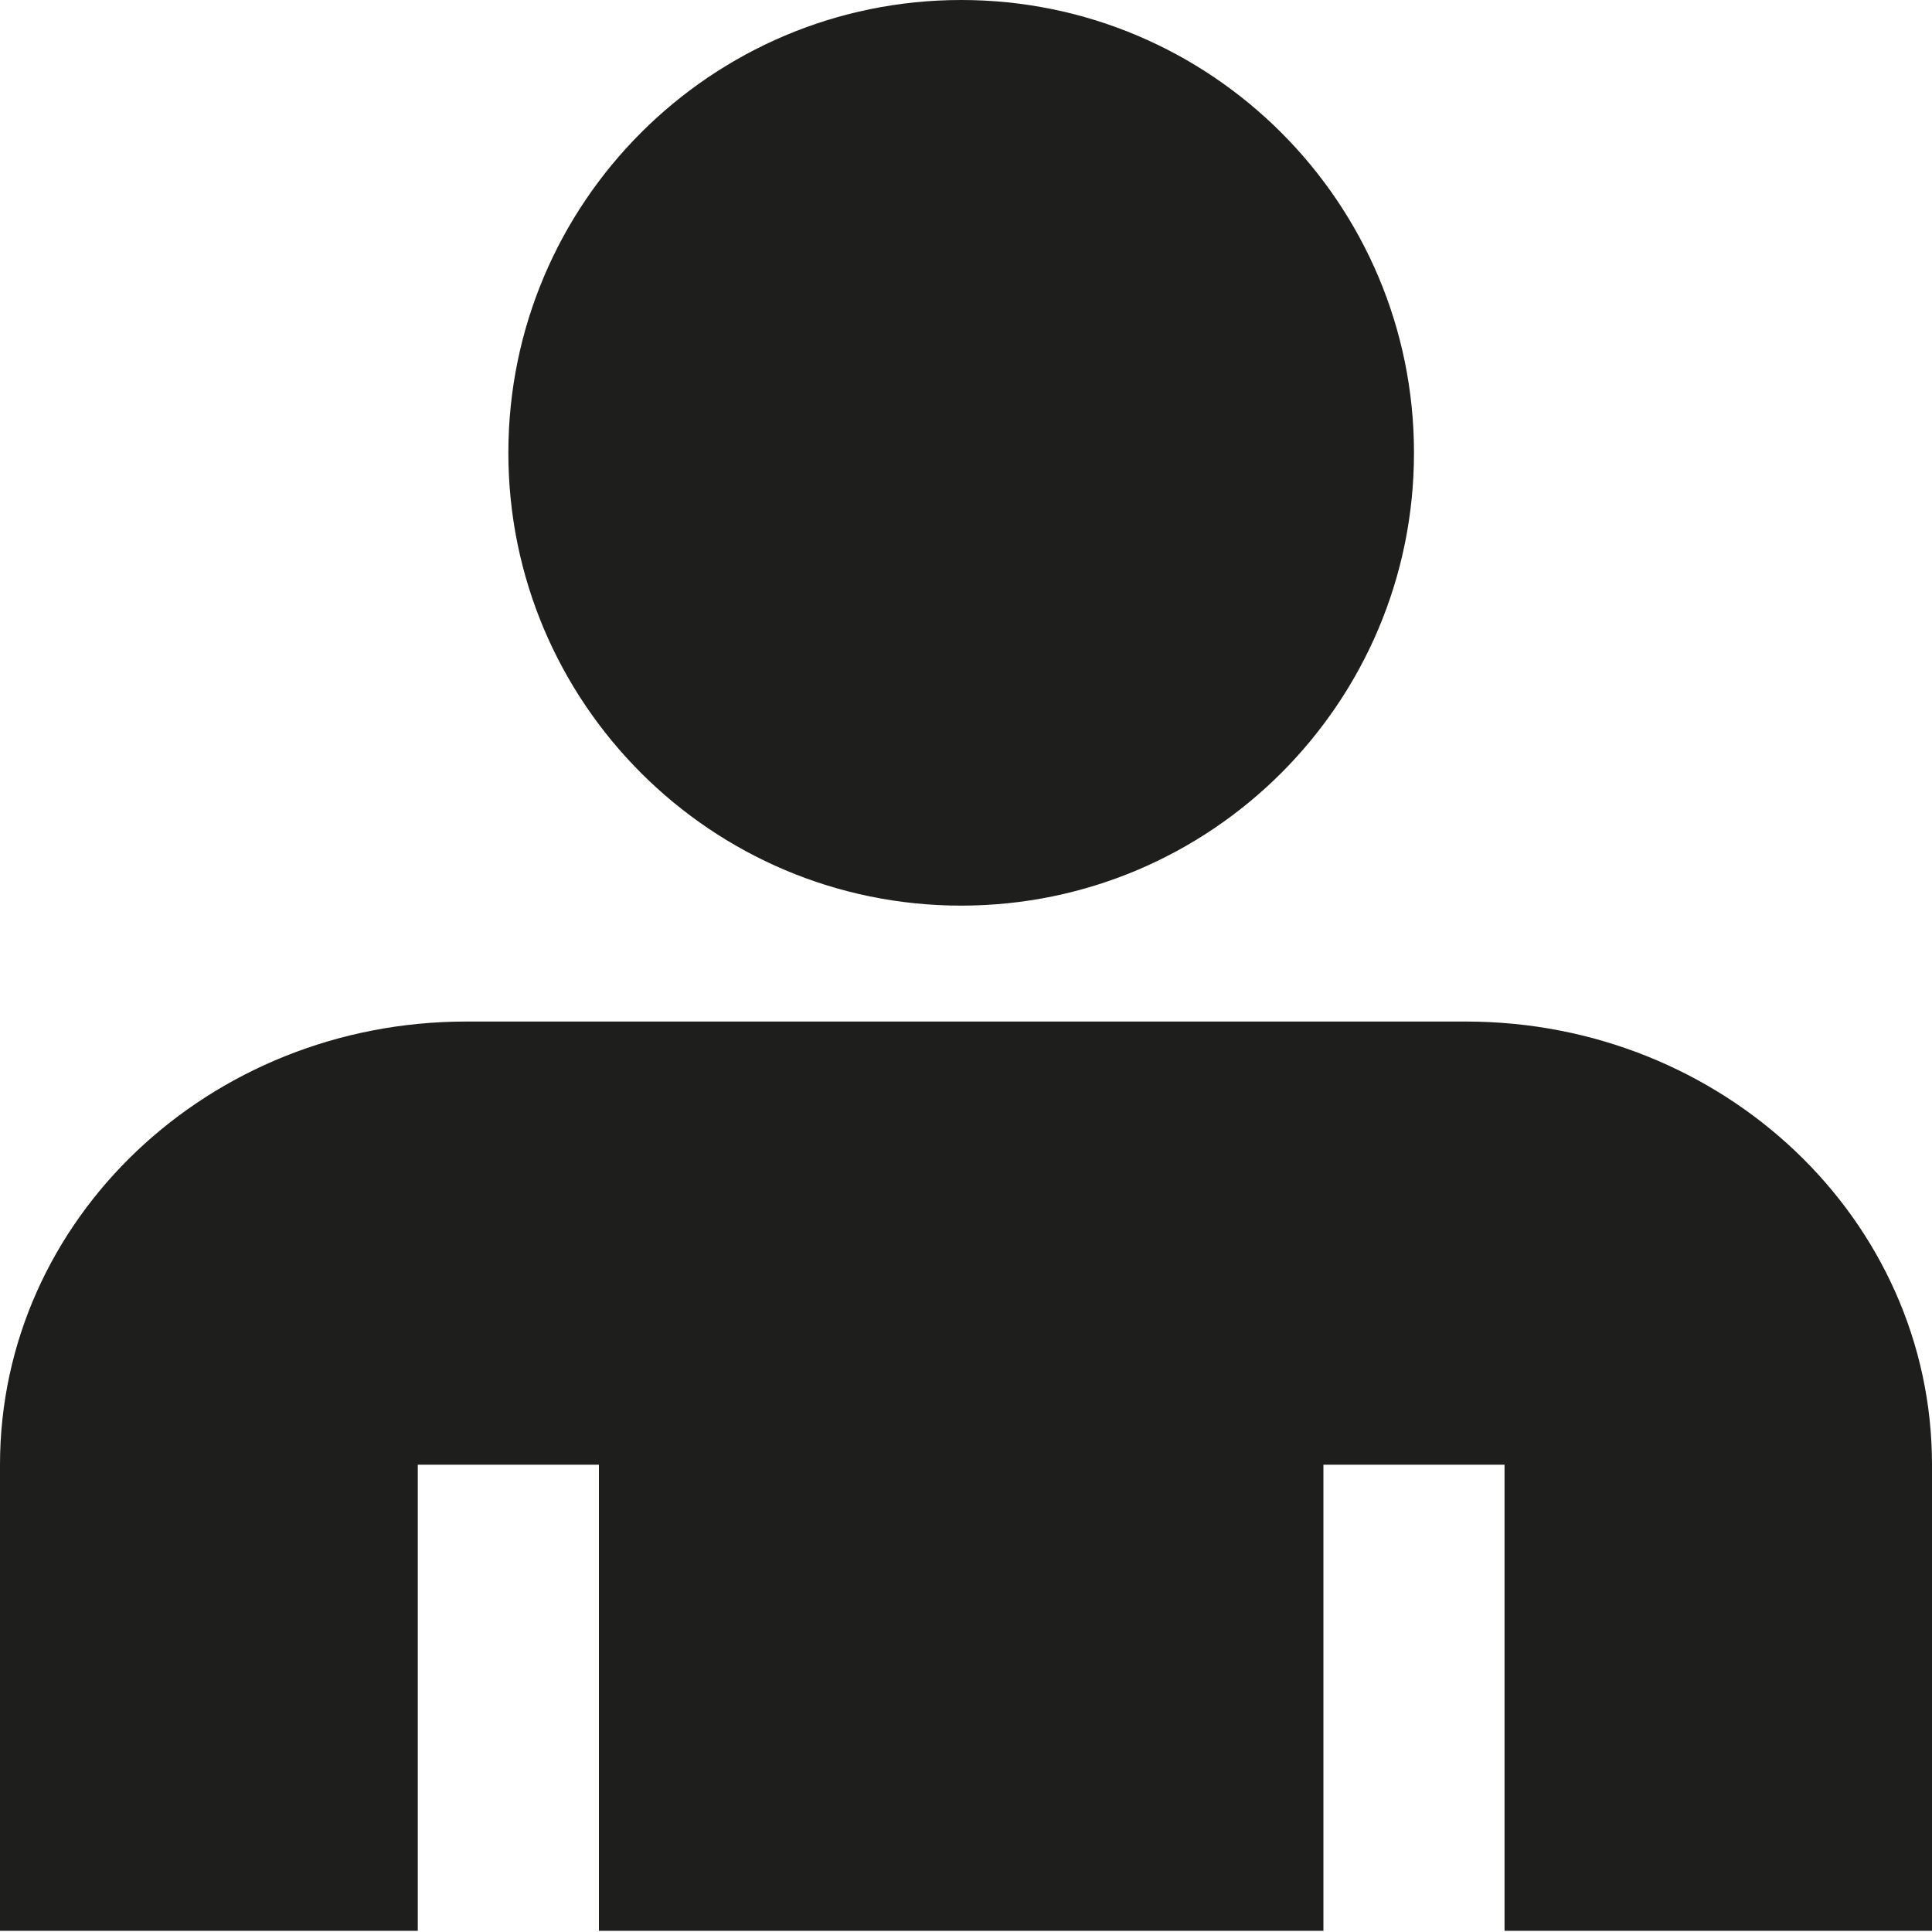 <?xml version="1.0" encoding="UTF-8"?>
<svg id="Ebene_2" xmlns="http://www.w3.org/2000/svg" viewBox="0 0 16 16">
  <defs>
    <style>
      .cls-1 {
        fill: #1e1e1c;
      }
    </style>
  </defs>
  <g id="_x33_219">
    <path class="cls-1" d="M4.21,3.75c0-2.07,1.68-3.75,3.75-3.75s3.75,1.68,3.75,3.75-1.68,3.75-3.75,3.75-3.75-1.68-3.75-3.75ZM12.14,8.46H3.86c-2.13,0-3.86,1.64-3.86,3.67v3.86h3.46v-3.86h1.5v3.86h6v-3.86h1.5v3.86h3.54v-3.86c0-2.03-1.73-3.67-3.86-3.67Z"/>
  </g>
</svg>
